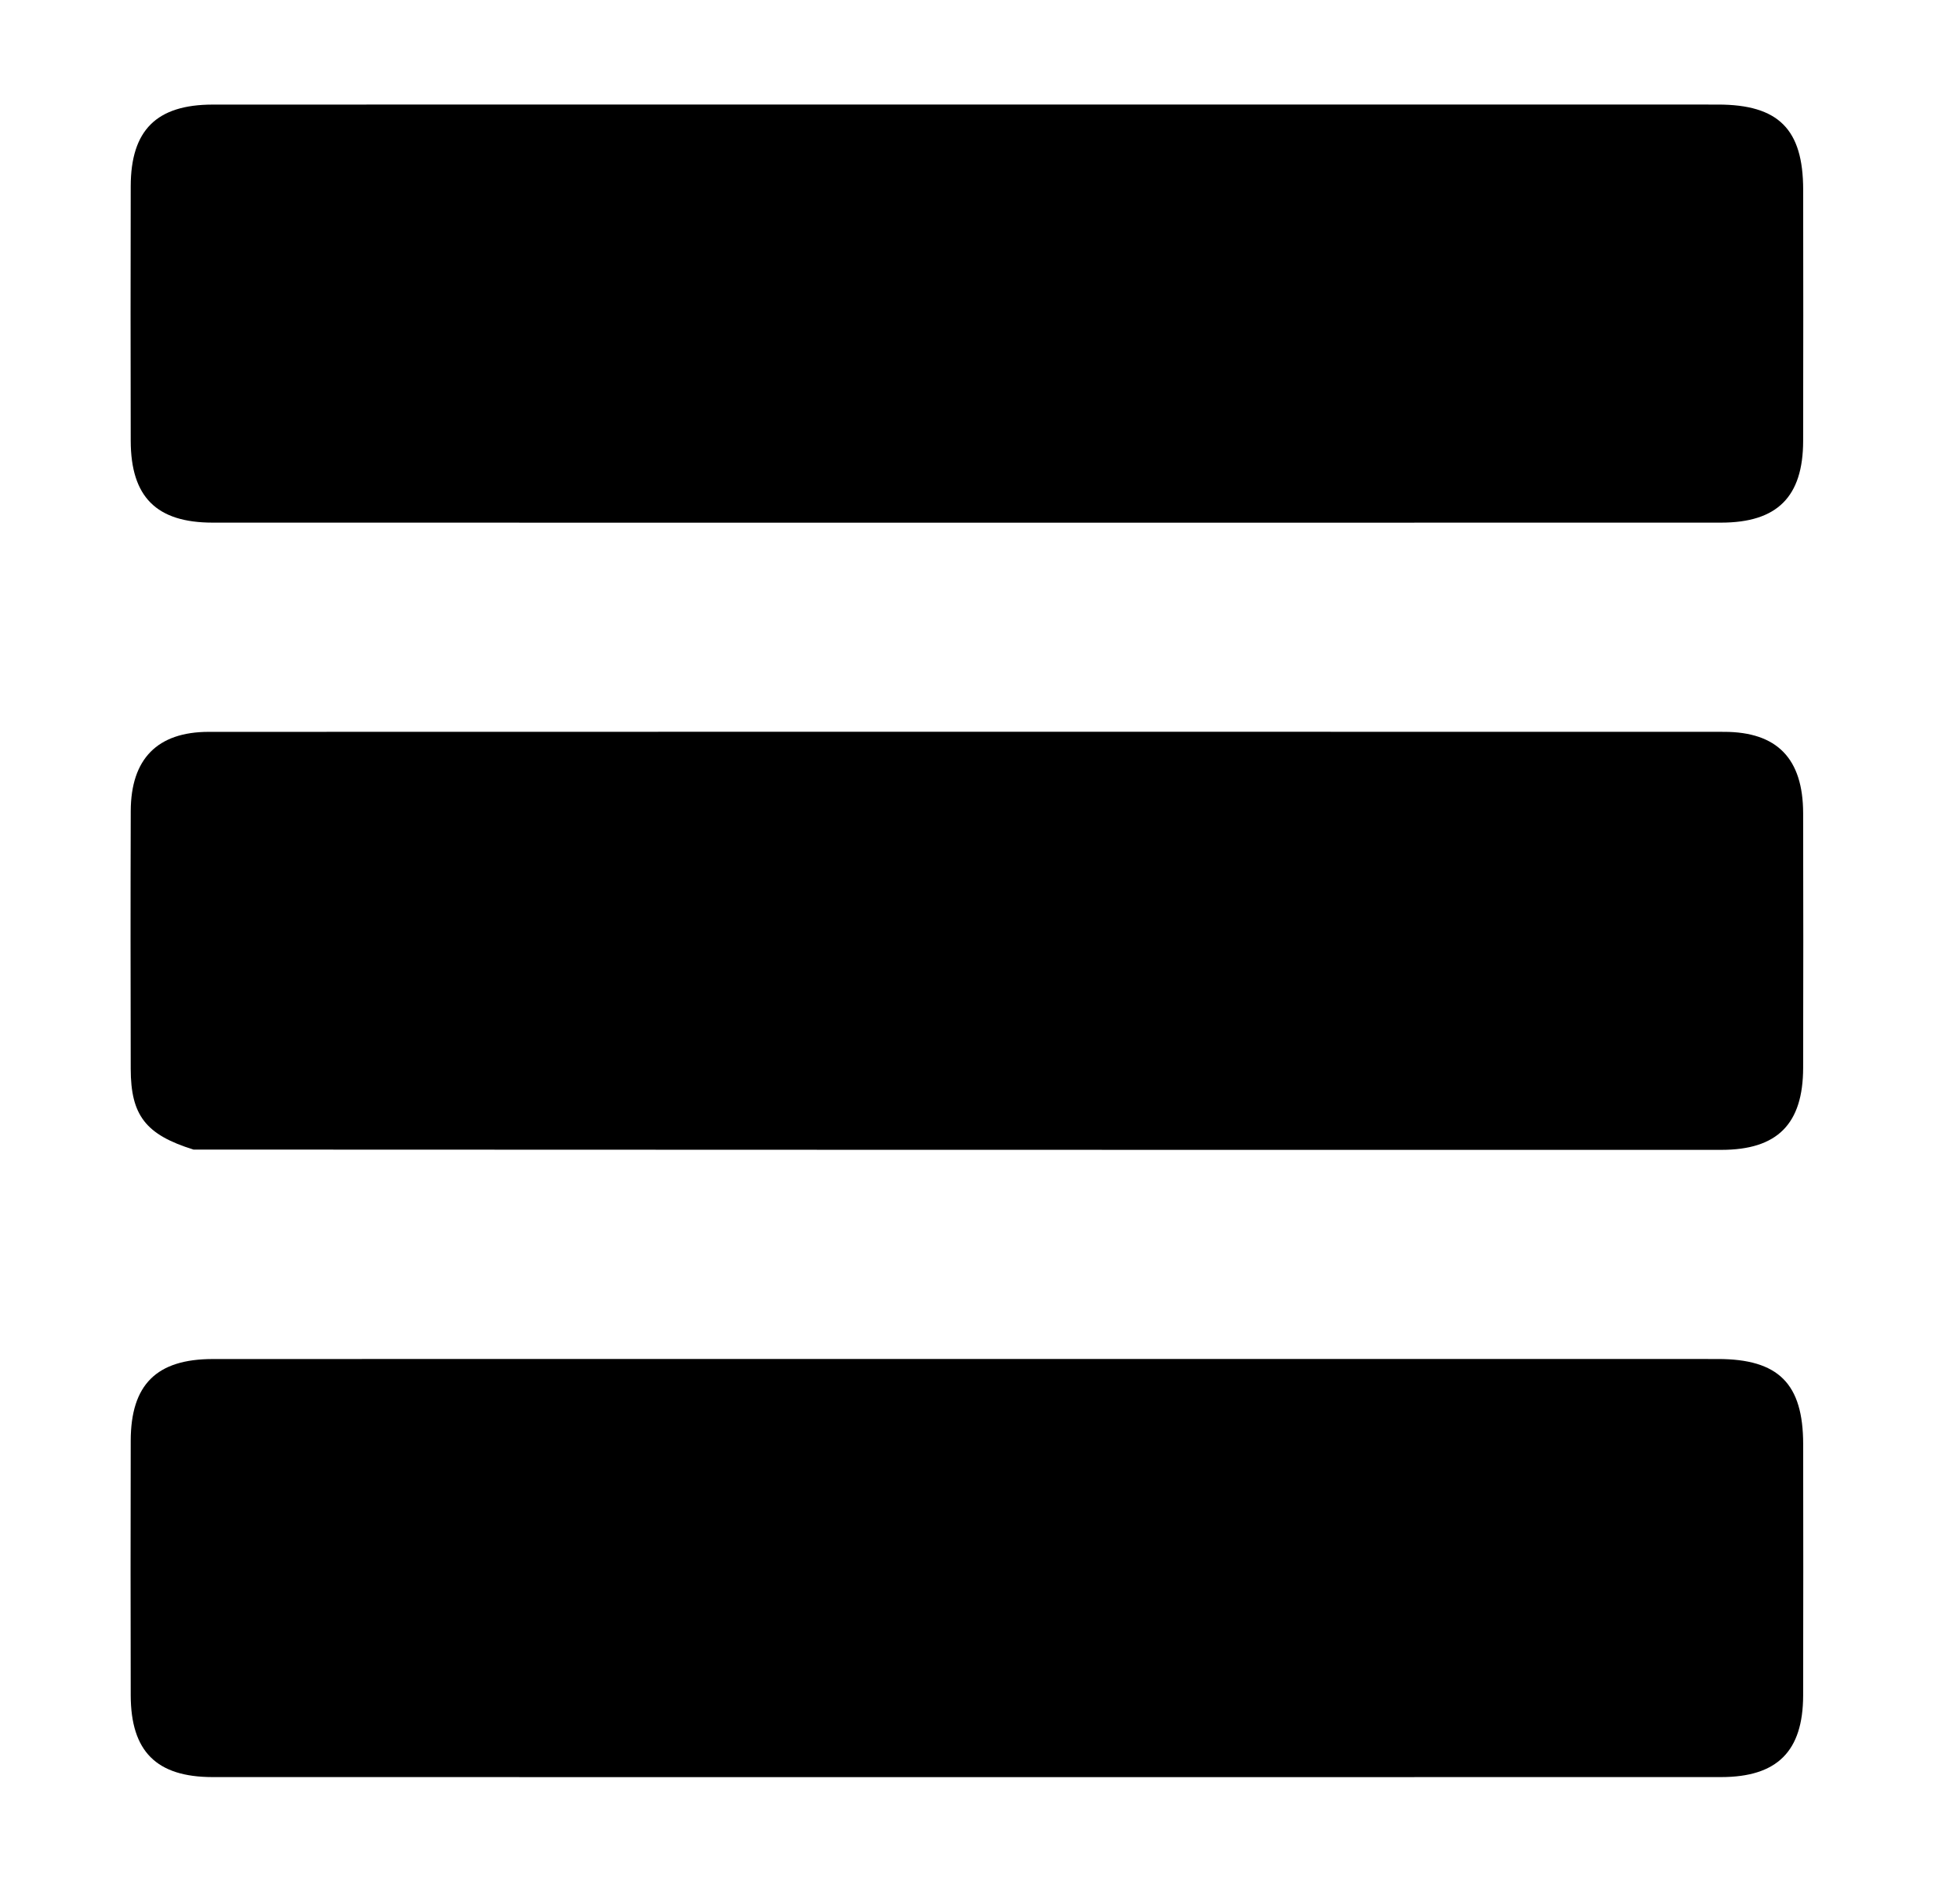 <svg version="1.1" xmlns="http://www.w3.org/2000/svg" x="0px" y="0px"
	 width="100%" viewBox="0 0 300 290" xml:space="preserve">
<path fill="currentColor" opacity="1" stroke="none" 
	d="
M166,16 
	C198.649,16 230.798,15.993 262.947,16.004 
	C272.217,16.007 275.984,19.771 275.996,29.02 
	C276.012,41.846 276.023,54.672 275.992,67.499 
	C275.971,76.05 272.02,79.991 263.422,79.992 
	C186.464,80.005 109.506,80.006 32.548,79.992 
	C23.946,79.991 20.027,76.061 20.008,67.474 
	C19.979,54.481 19.978,41.488 20.008,28.495 
	C20.028,19.924 23.954,16.011 32.573,16.008 
	C76.882,15.991 121.191,16 166,16 
z"/>
<path fill="currentColor" opacity="1" stroke="none" 
	d="
M29.621,175.949 
	C22.273,173.666 20.022,170.697 20.008,163.605 
	C19.981,150.443 19.968,137.281 20.012,124.118 
	C20.039,116.157 24.083,112.017 31.954,112.015 
	C109.261,111.991 186.568,111.992 263.876,112.012 
	C272.019,112.015 275.971,116.115 275.991,124.453 
	C276.023,137.448 276.021,150.444 275.992,163.44 
	C275.973,172.035 272.049,175.991 263.477,175.992 
	C185.67,175.999 107.863,175.986 29.621,175.949 
z"/>
<path fill="currentColor" opacity="1" stroke="none" 
	d="
M162,208 
	C195.982,208 229.463,207.994 262.945,208.004 
	C272.216,208.007 275.984,211.771 275.996,221.018 
	C276.012,233.844 276.023,246.67 275.992,259.496 
	C275.971,268.05 272.022,271.991 263.424,271.992 
	C186.466,272.005 109.508,272.006 32.55,271.992 
	C23.946,271.991 20.027,268.062 20.008,259.476 
	C19.979,246.483 19.978,233.49 20.008,220.498 
	C20.028,211.924 23.953,208.011 32.57,208.008 
	C75.547,207.991 118.523,208 162,208 
z"/>
</svg>